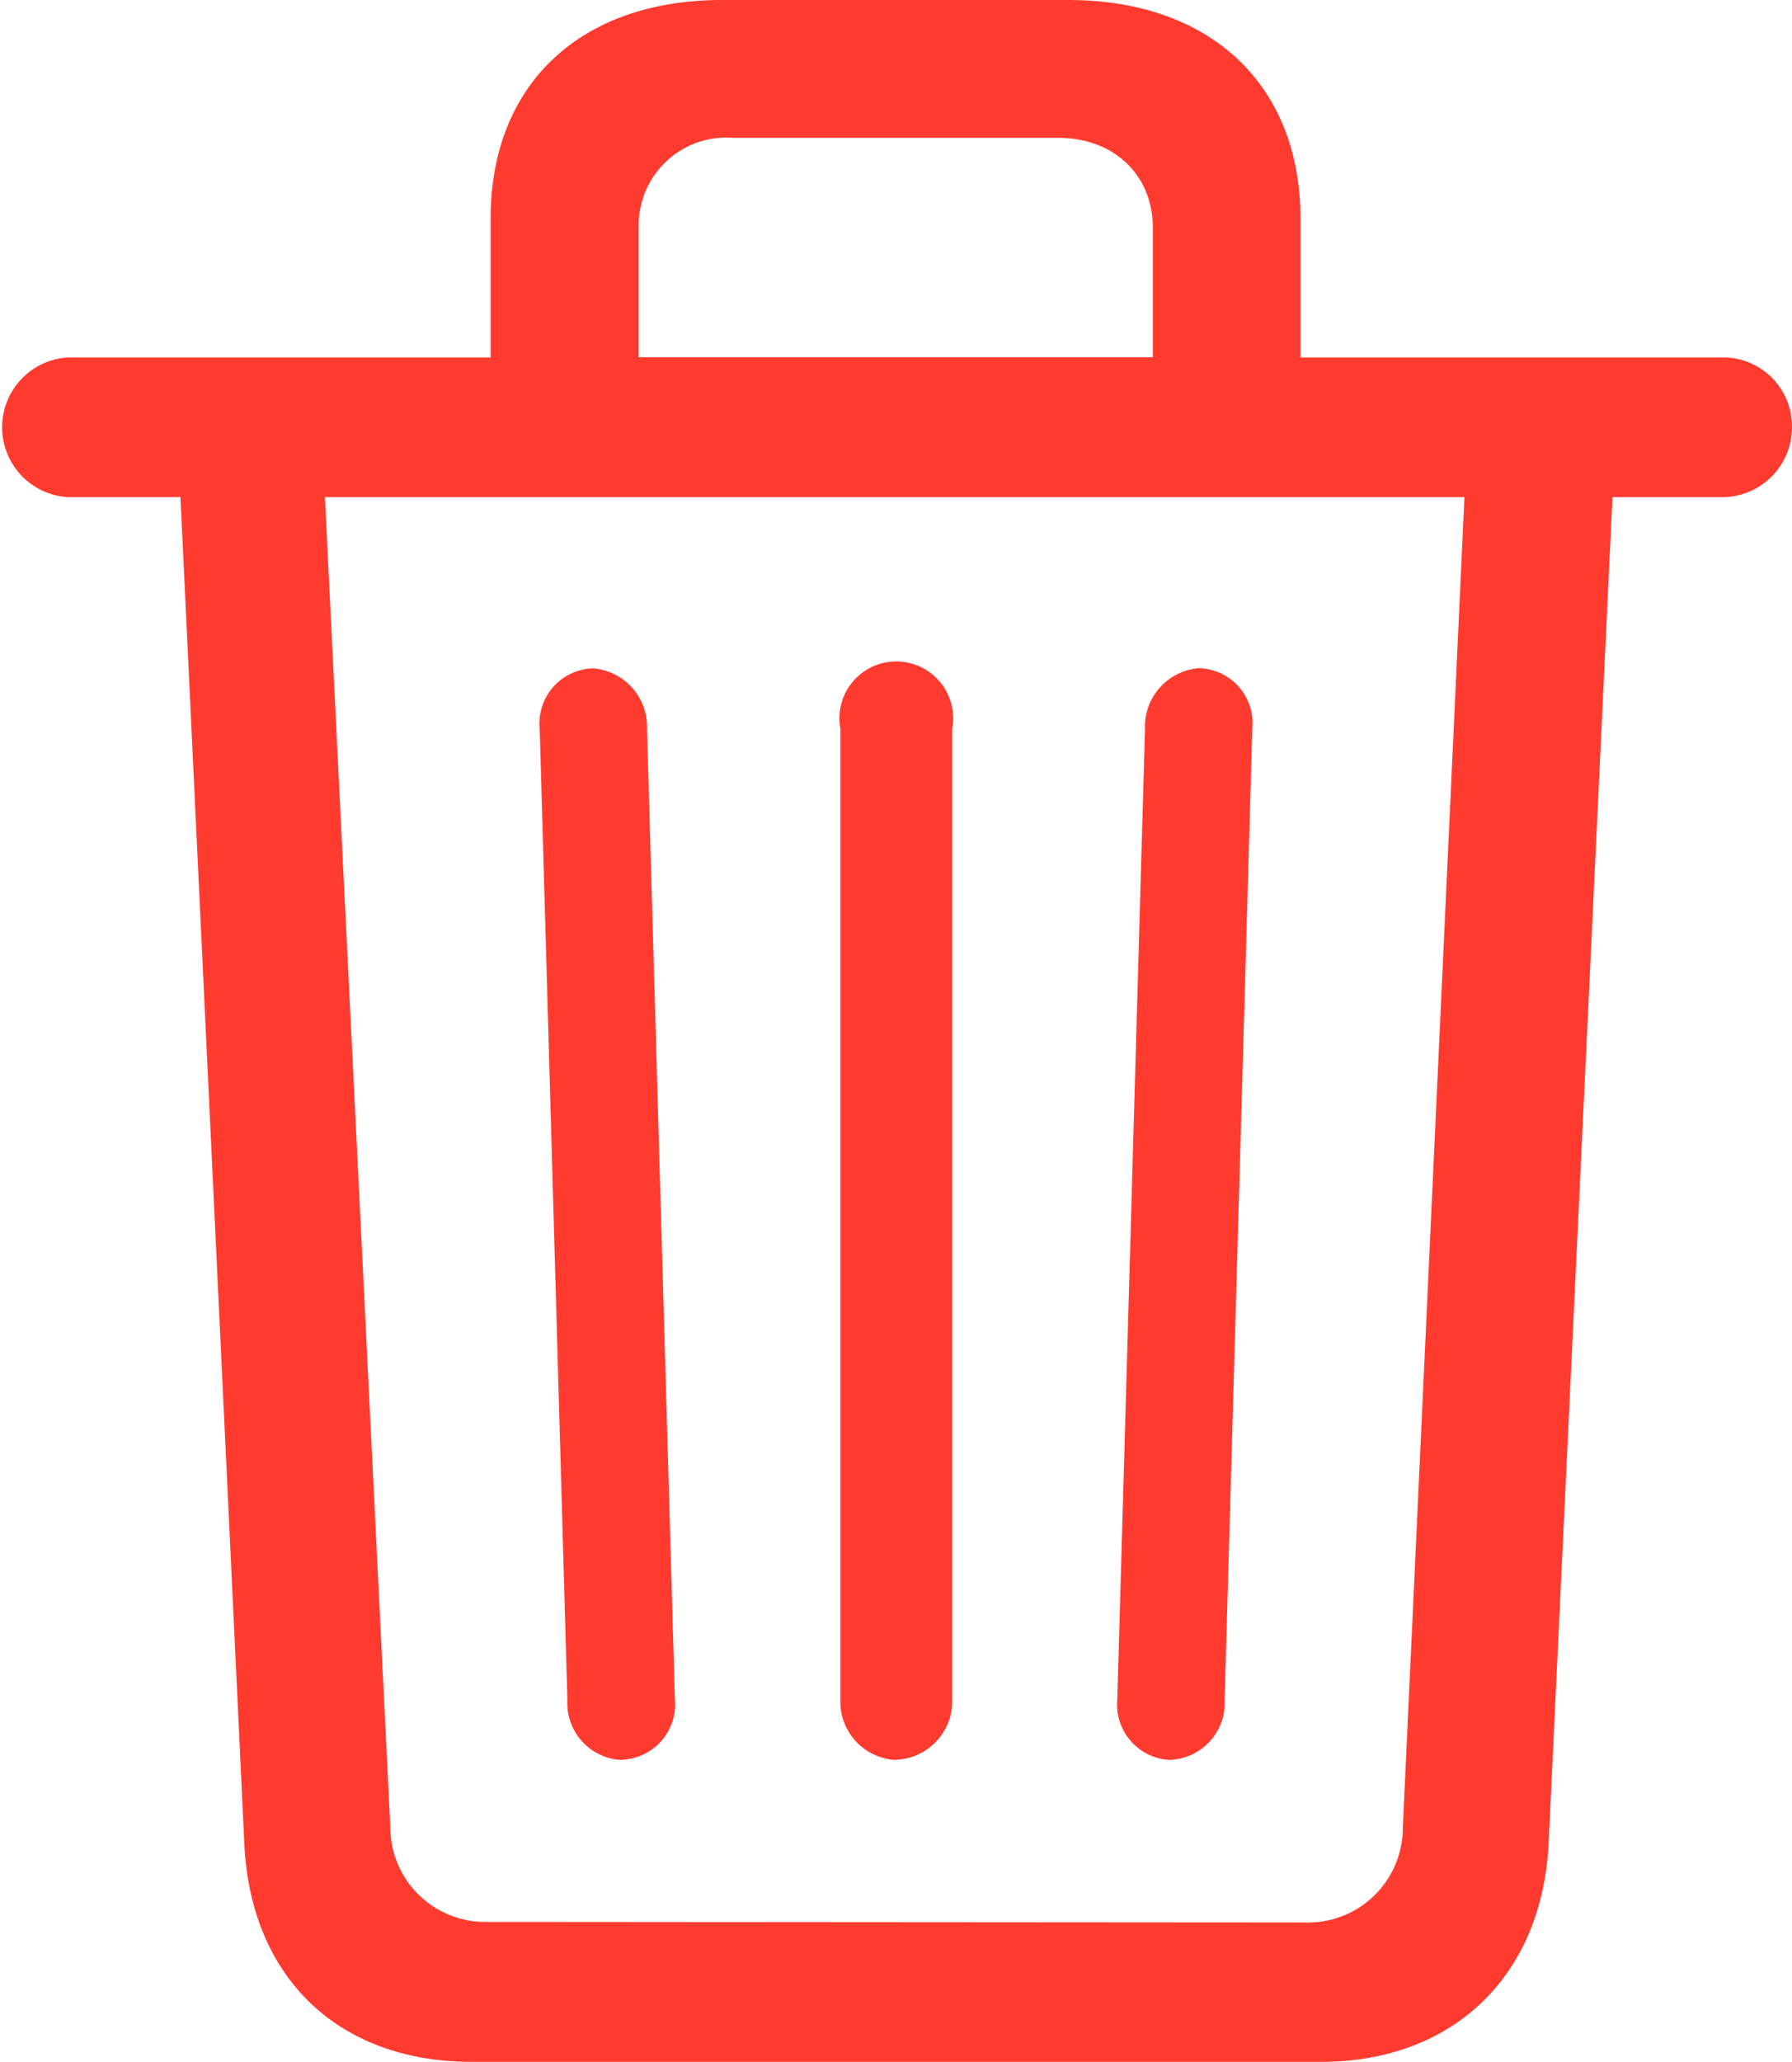 <svg xmlns="http://www.w3.org/2000/svg" viewBox="0 0 94.53 108.74"><defs><style>.cls-1{fill:#ff3b30;}</style></defs><title>trash-image</title><g id="Layer_2" data-name="Layer 2"><g id="Layer_1-2" data-name="Layer 1"><g id="Regular-M"><path class="cls-1" d="M81.69,97.22l3.37-71h5.86a3.69,3.69,0,0,0,3.61-3.71,3.64,3.64,0,0,0-3.61-3.66H68.6V11.52C68.6,4.49,63.87,0,56.35,0H38.09C30.57,0,25.88,4.49,25.88,11.52v7.33H3.61a3.69,3.69,0,0,0,0,7.37H9.52l3.37,71.05c.34,7,4.93,11.47,12,11.47H69.68C76.66,108.74,81.35,104.2,81.69,97.22ZM33.69,12a4.63,4.63,0,0,1,5-4.73H55.81c3,0,5,2,5,4.73v6.84H33.69Zm-8.1,89.36a5,5,0,0,1-5-5L17.14,26.22H77.25L74,96.39a5,5,0,0,1-5.12,5Zm36.18-8.55a3,3,0,0,0,2.83-3.17l1.46-51.22a2.9,2.9,0,0,0-2.83-3.18,3.09,3.09,0,0,0-2.83,3.18L58.94,89.6A2.93,2.93,0,0,0,61.77,92.82Zm-29,0a2.93,2.93,0,0,0,2.83-3.22L34.13,38.43a3.09,3.09,0,0,0-2.83-3.18,2.9,2.9,0,0,0-2.83,3.18l1.46,51.22A3,3,0,0,0,32.81,92.82Zm14.46,0a3.09,3.09,0,0,0,3-3.17V38.43a3,3,0,1,0-5.9,0V89.65A3.08,3.08,0,0,0,47.27,92.82Z"/></g></g></g></svg>
